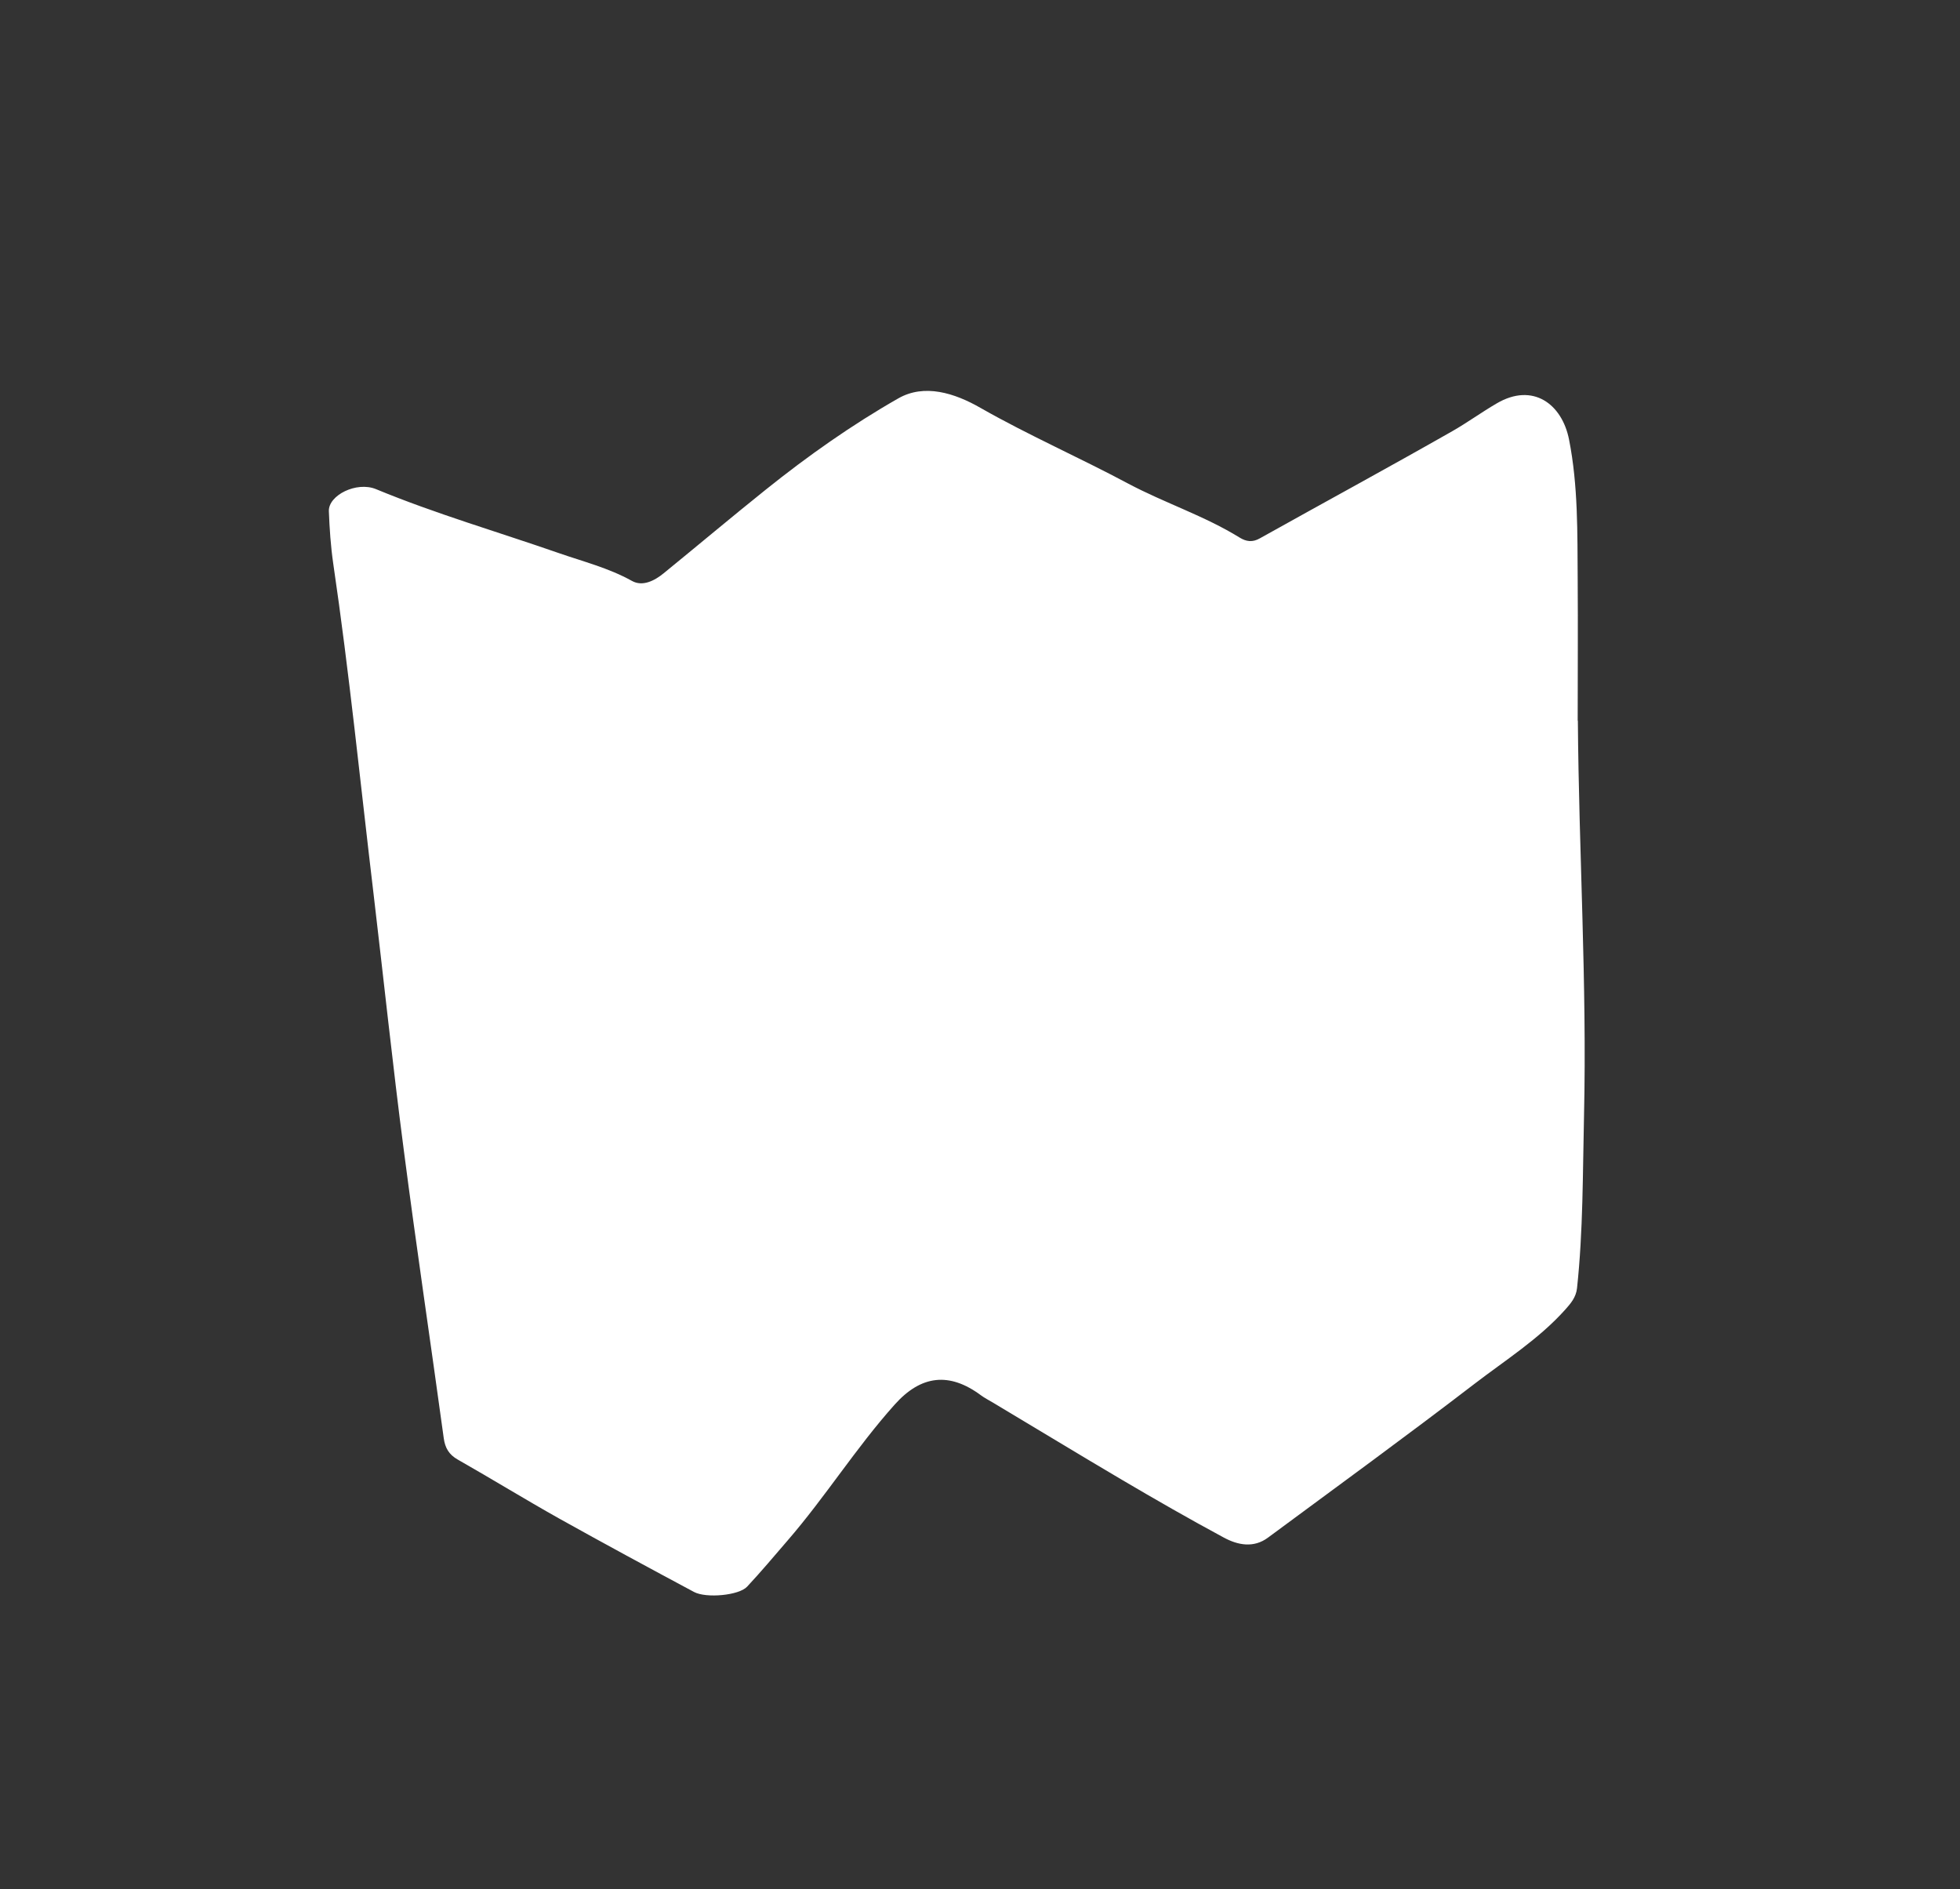 <?xml version="1.0" encoding="UTF-8"?>
<svg id="Calque_1" data-name="Calque 1" xmlns="http://www.w3.org/2000/svg" viewBox="0 0 117.71 113.44">
  <rect x="0" y="0" width="117.71" height="113.44" fill="#333333" stroke="none"/>
  <defs>
    <style>
      .cls-1 {
        fill: #fff;
        stroke-width: 0px;
      }
    </style>
  </defs>
  <path class="cls-1" d="M94.76,43.27c.06,7.9.55,15.8.37,23.71-.08,3.46-.05,6.92-.42,10.37-.06.55-.38.92-.72,1.3-1.59,1.77-3.6,3.03-5.46,4.46-4.08,3.13-8.23,6.15-12.37,9.21-.87.65-1.82.46-2.67,0-2.06-1.11-4.1-2.28-6.12-3.47-2.58-1.52-5.14-3.08-7.72-4.62-.25-.15-.51-.28-.74-.45-1.9-1.41-3.6-1.21-5.18.56-2.32,2.59-4.16,5.54-6.43,8.16-.8.93-1.59,1.87-2.43,2.77-.49.53-2.46.71-3.19.32-2.71-1.45-5.41-2.91-8.1-4.41-2.05-1.15-4.05-2.38-6.09-3.54-.53-.3-.76-.7-.84-1.28-.79-5.77-1.65-11.52-2.4-17.3-.67-5.13-1.21-10.28-1.82-15.42-.79-6.61-1.45-13.24-2.42-19.82-.15-1.04-.22-2.09-.26-3.13-.03-.95,1.66-1.8,2.83-1.32,3.58,1.48,7.3,2.56,10.95,3.83,1.49.52,3.02.9,4.42,1.68.64.36,1.36-.01,1.91-.46,2.05-1.67,4.07-3.37,6.13-5.02,2.52-2.02,5.17-3.89,7.96-5.48,1.56-.89,3.37-.33,4.95.58,2.88,1.64,5.92,2.97,8.84,4.53,2.2,1.17,4.59,1.94,6.71,3.25.39.24.77.3,1.22.04,3.85-2.15,7.72-4.25,11.55-6.43.91-.52,1.76-1.14,2.67-1.67,2.17-1.27,3.92.04,4.34,2.17.55,2.77.5,5.61.52,8.43.02,2.82,0,5.64,0,8.46Z"/>
</svg>